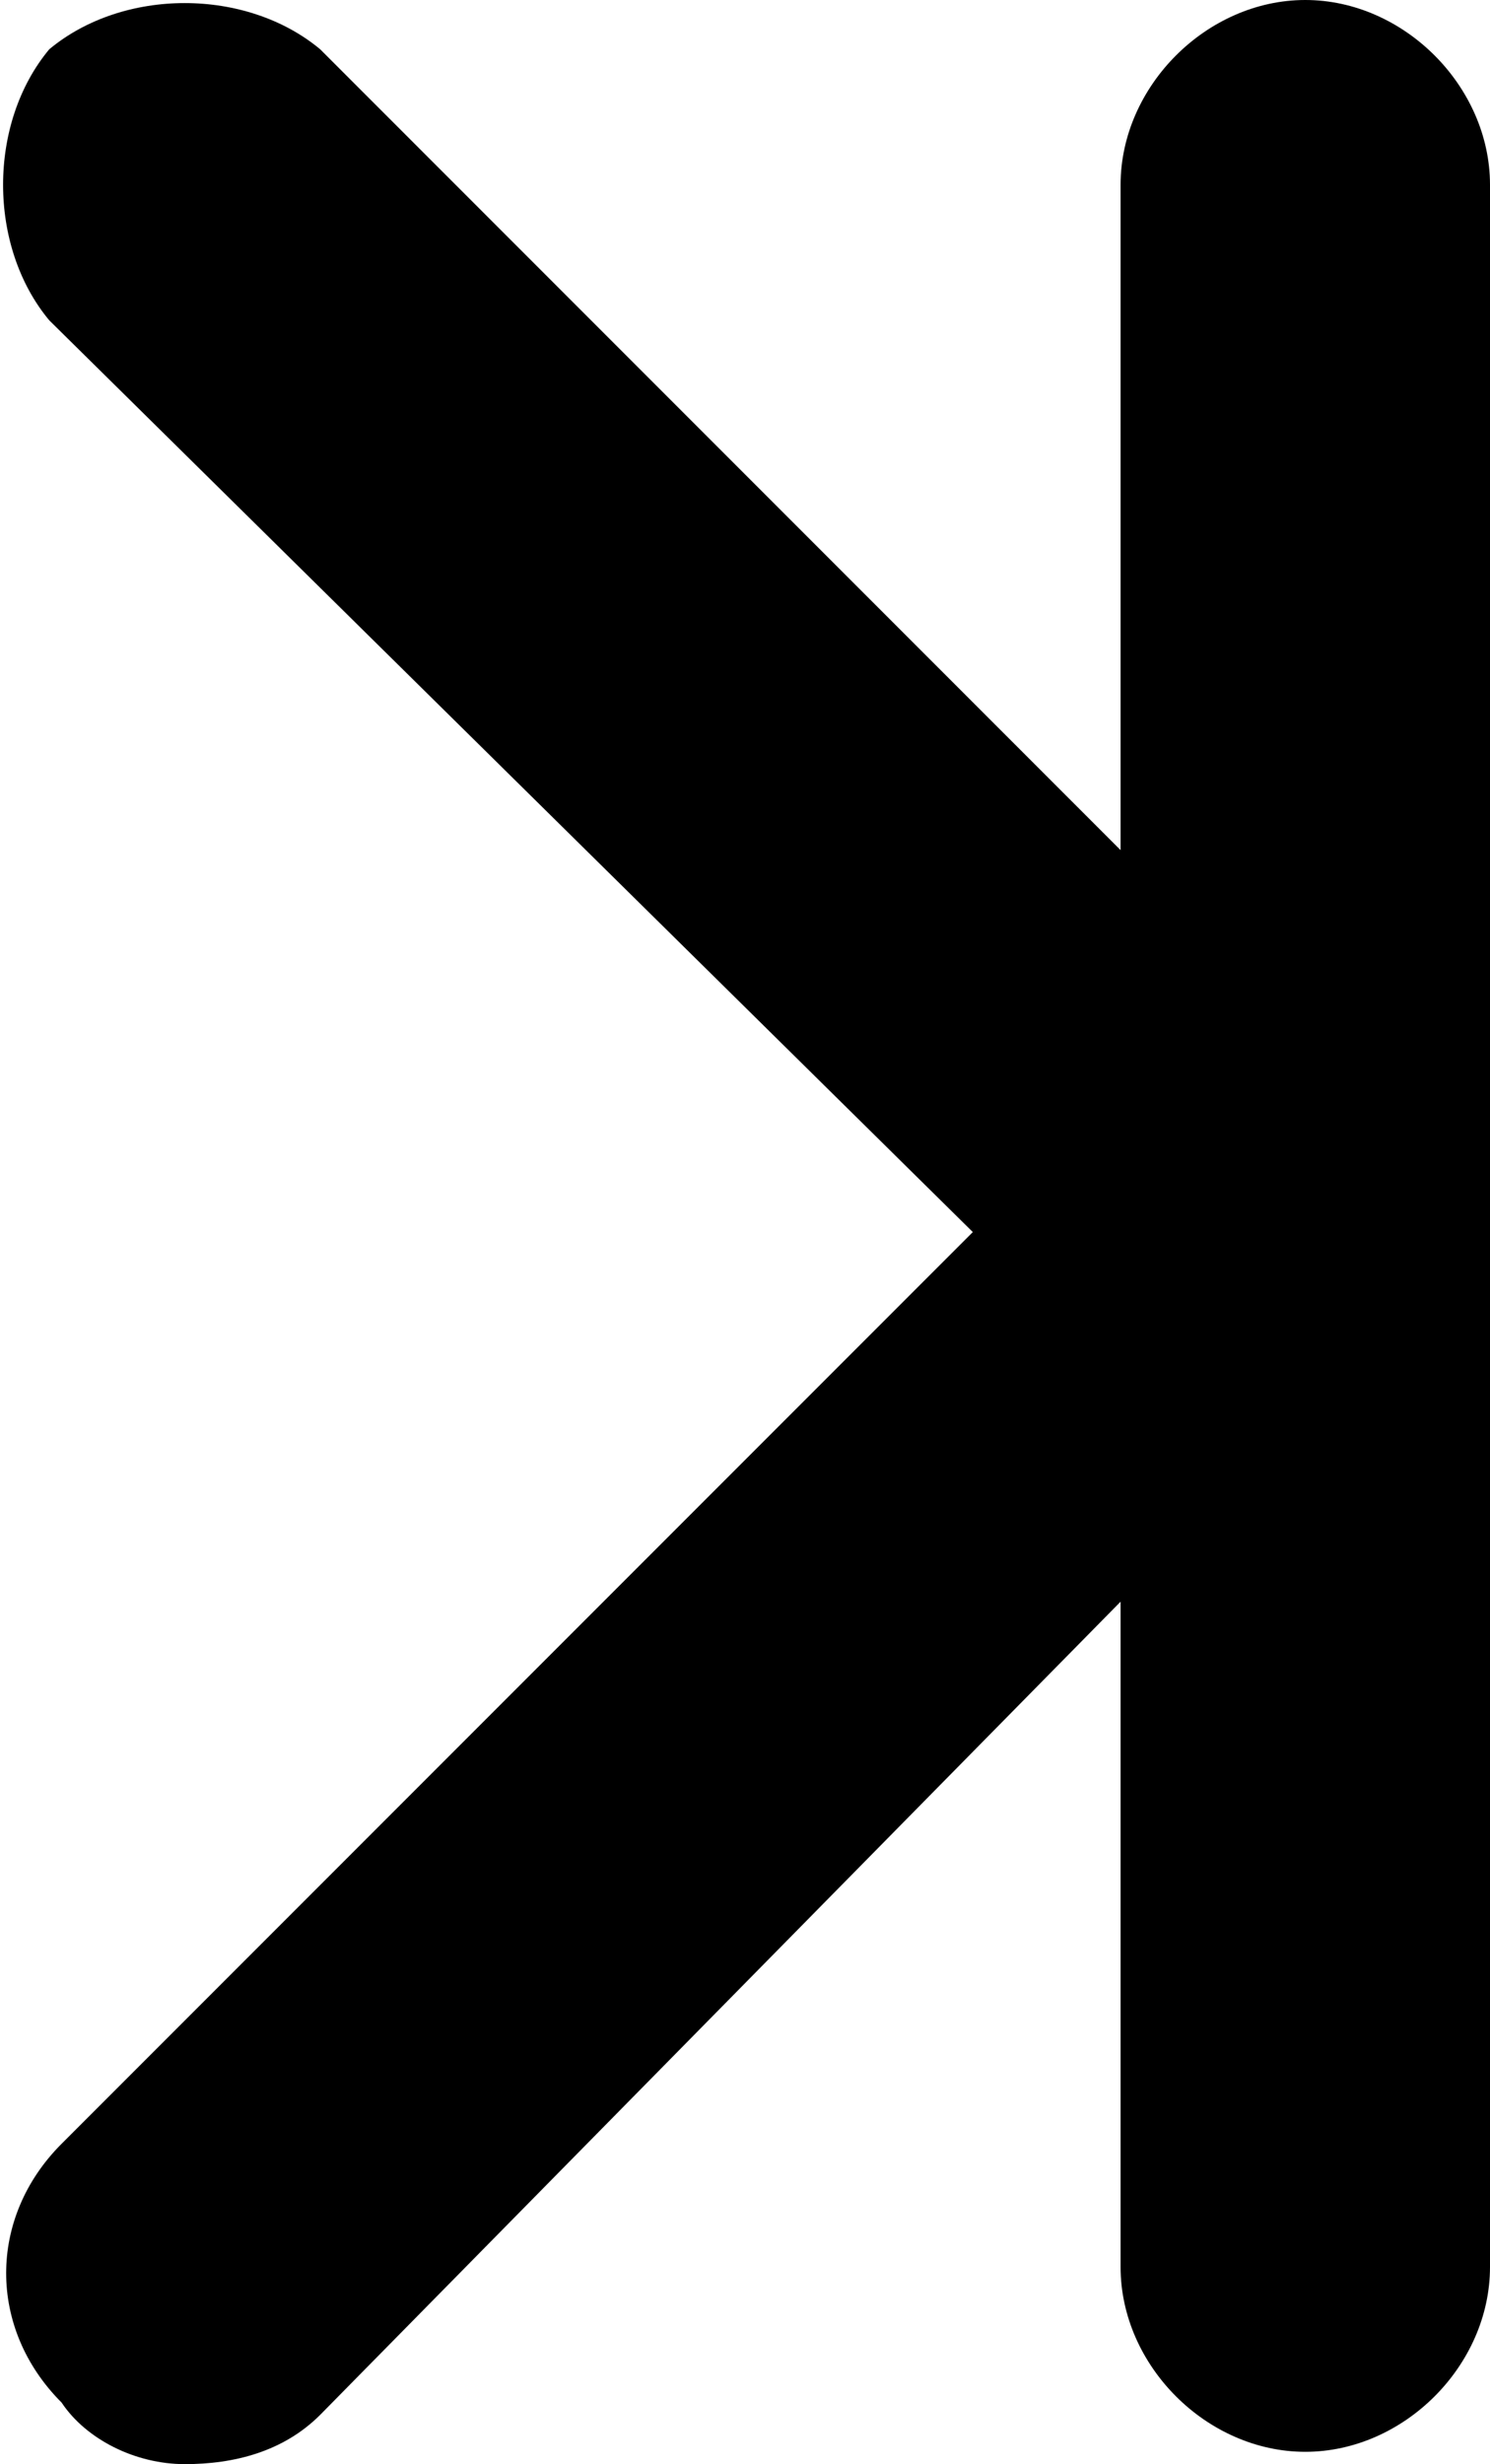 <svg xmlns="http://www.w3.org/2000/svg" xmlns:xlink="http://www.w3.org/1999/xlink" viewBox="0 0 12.1 20">
  <path d="M12.1 10V1.5c0-.8-.7-1.5-1.5-1.5S9.1.7 9.1 1.5v5.4L2.6.4C2-.1 1-.1.4.4-.1 1-.1 2 .4 2.6L7.9 10 .5 17.4c-.6.6-.6 1.5 0 2.1.2.3.6.5 1 .5s.8-.1 1.1-.4L9.1 13v5.4c0 .8.7 1.5 1.5 1.5s1.5-.7 1.5-1.5V10z" />
</svg>
